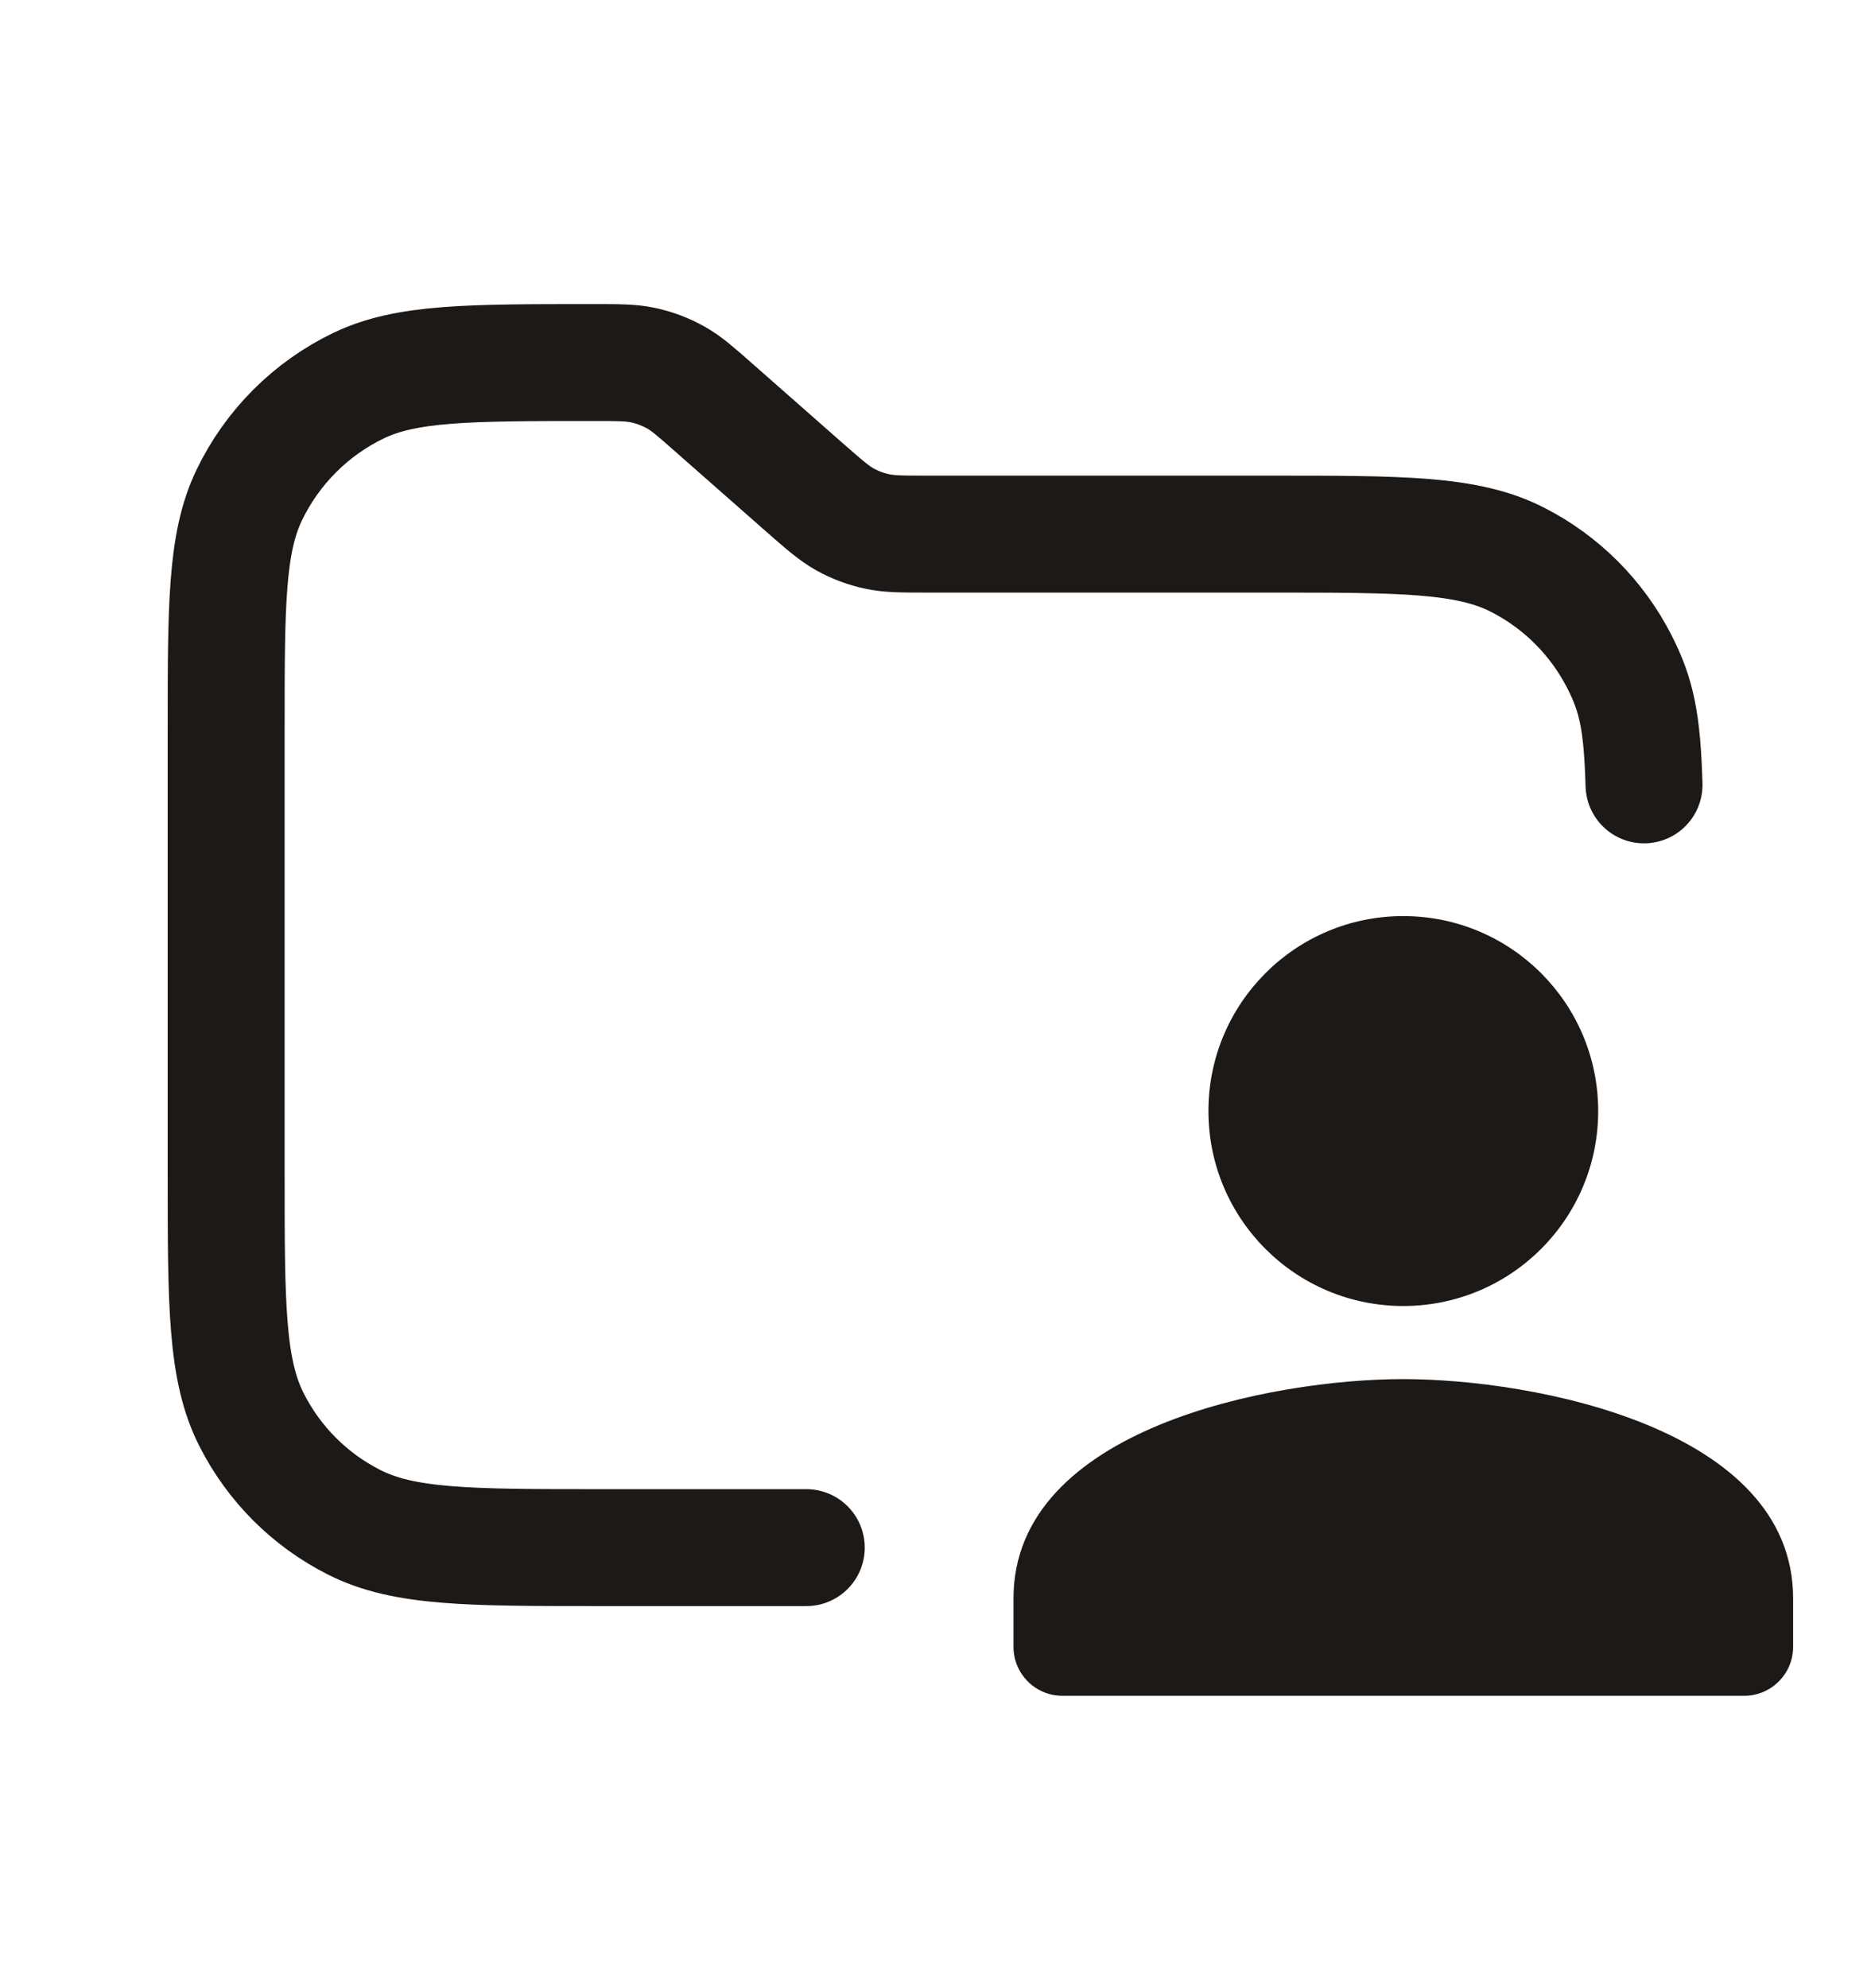 <svg width="16" height="17" viewBox="0 0 16 17" fill="none" xmlns="http://www.w3.org/2000/svg">
<path d="M6.895 13.233H5.134C4.013 13.233 3.453 13.233 3.026 13.015C2.649 12.824 2.343 12.518 2.152 12.141C1.934 11.714 1.934 11.153 1.934 10.033V6.241C1.934 5.177 1.934 4.644 2.131 4.234C2.328 3.824 2.658 3.494 3.067 3.297C3.478 3.1 4.01 3.1 5.074 3.1C5.287 3.1 5.393 3.1 5.494 3.121C5.595 3.142 5.693 3.179 5.783 3.23C5.873 3.281 5.952 3.351 6.112 3.492L6.88 4.168C7.048 4.315 7.132 4.389 7.227 4.442C7.311 4.488 7.402 4.523 7.496 4.543C7.602 4.567 7.714 4.567 7.937 4.567H10.867C11.987 4.567 12.547 4.567 12.975 4.785C13.351 4.976 13.657 5.282 13.849 5.659C13.996 5.947 14.043 6.173 14.059 6.711" stroke="#1C1917" stroke-linecap="round"/>
<path d="M13.667 9.5C13.667 8.579 12.921 7.833 12 7.833C11.079 7.833 10.334 8.579 10.334 9.5C10.334 10.421 11.079 11.167 12 11.167C12.921 11.167 13.667 10.421 13.667 9.5ZM8.667 13.667V14.081C8.667 14.313 8.854 14.5 9.086 14.5H14.915C15.146 14.5 15.334 14.313 15.334 14.081V13.667C15.334 12.209 13.113 11.792 12 11.792C10.888 11.792 8.667 12.209 8.667 13.667Z" fill="#1C1917"/>
</svg>
